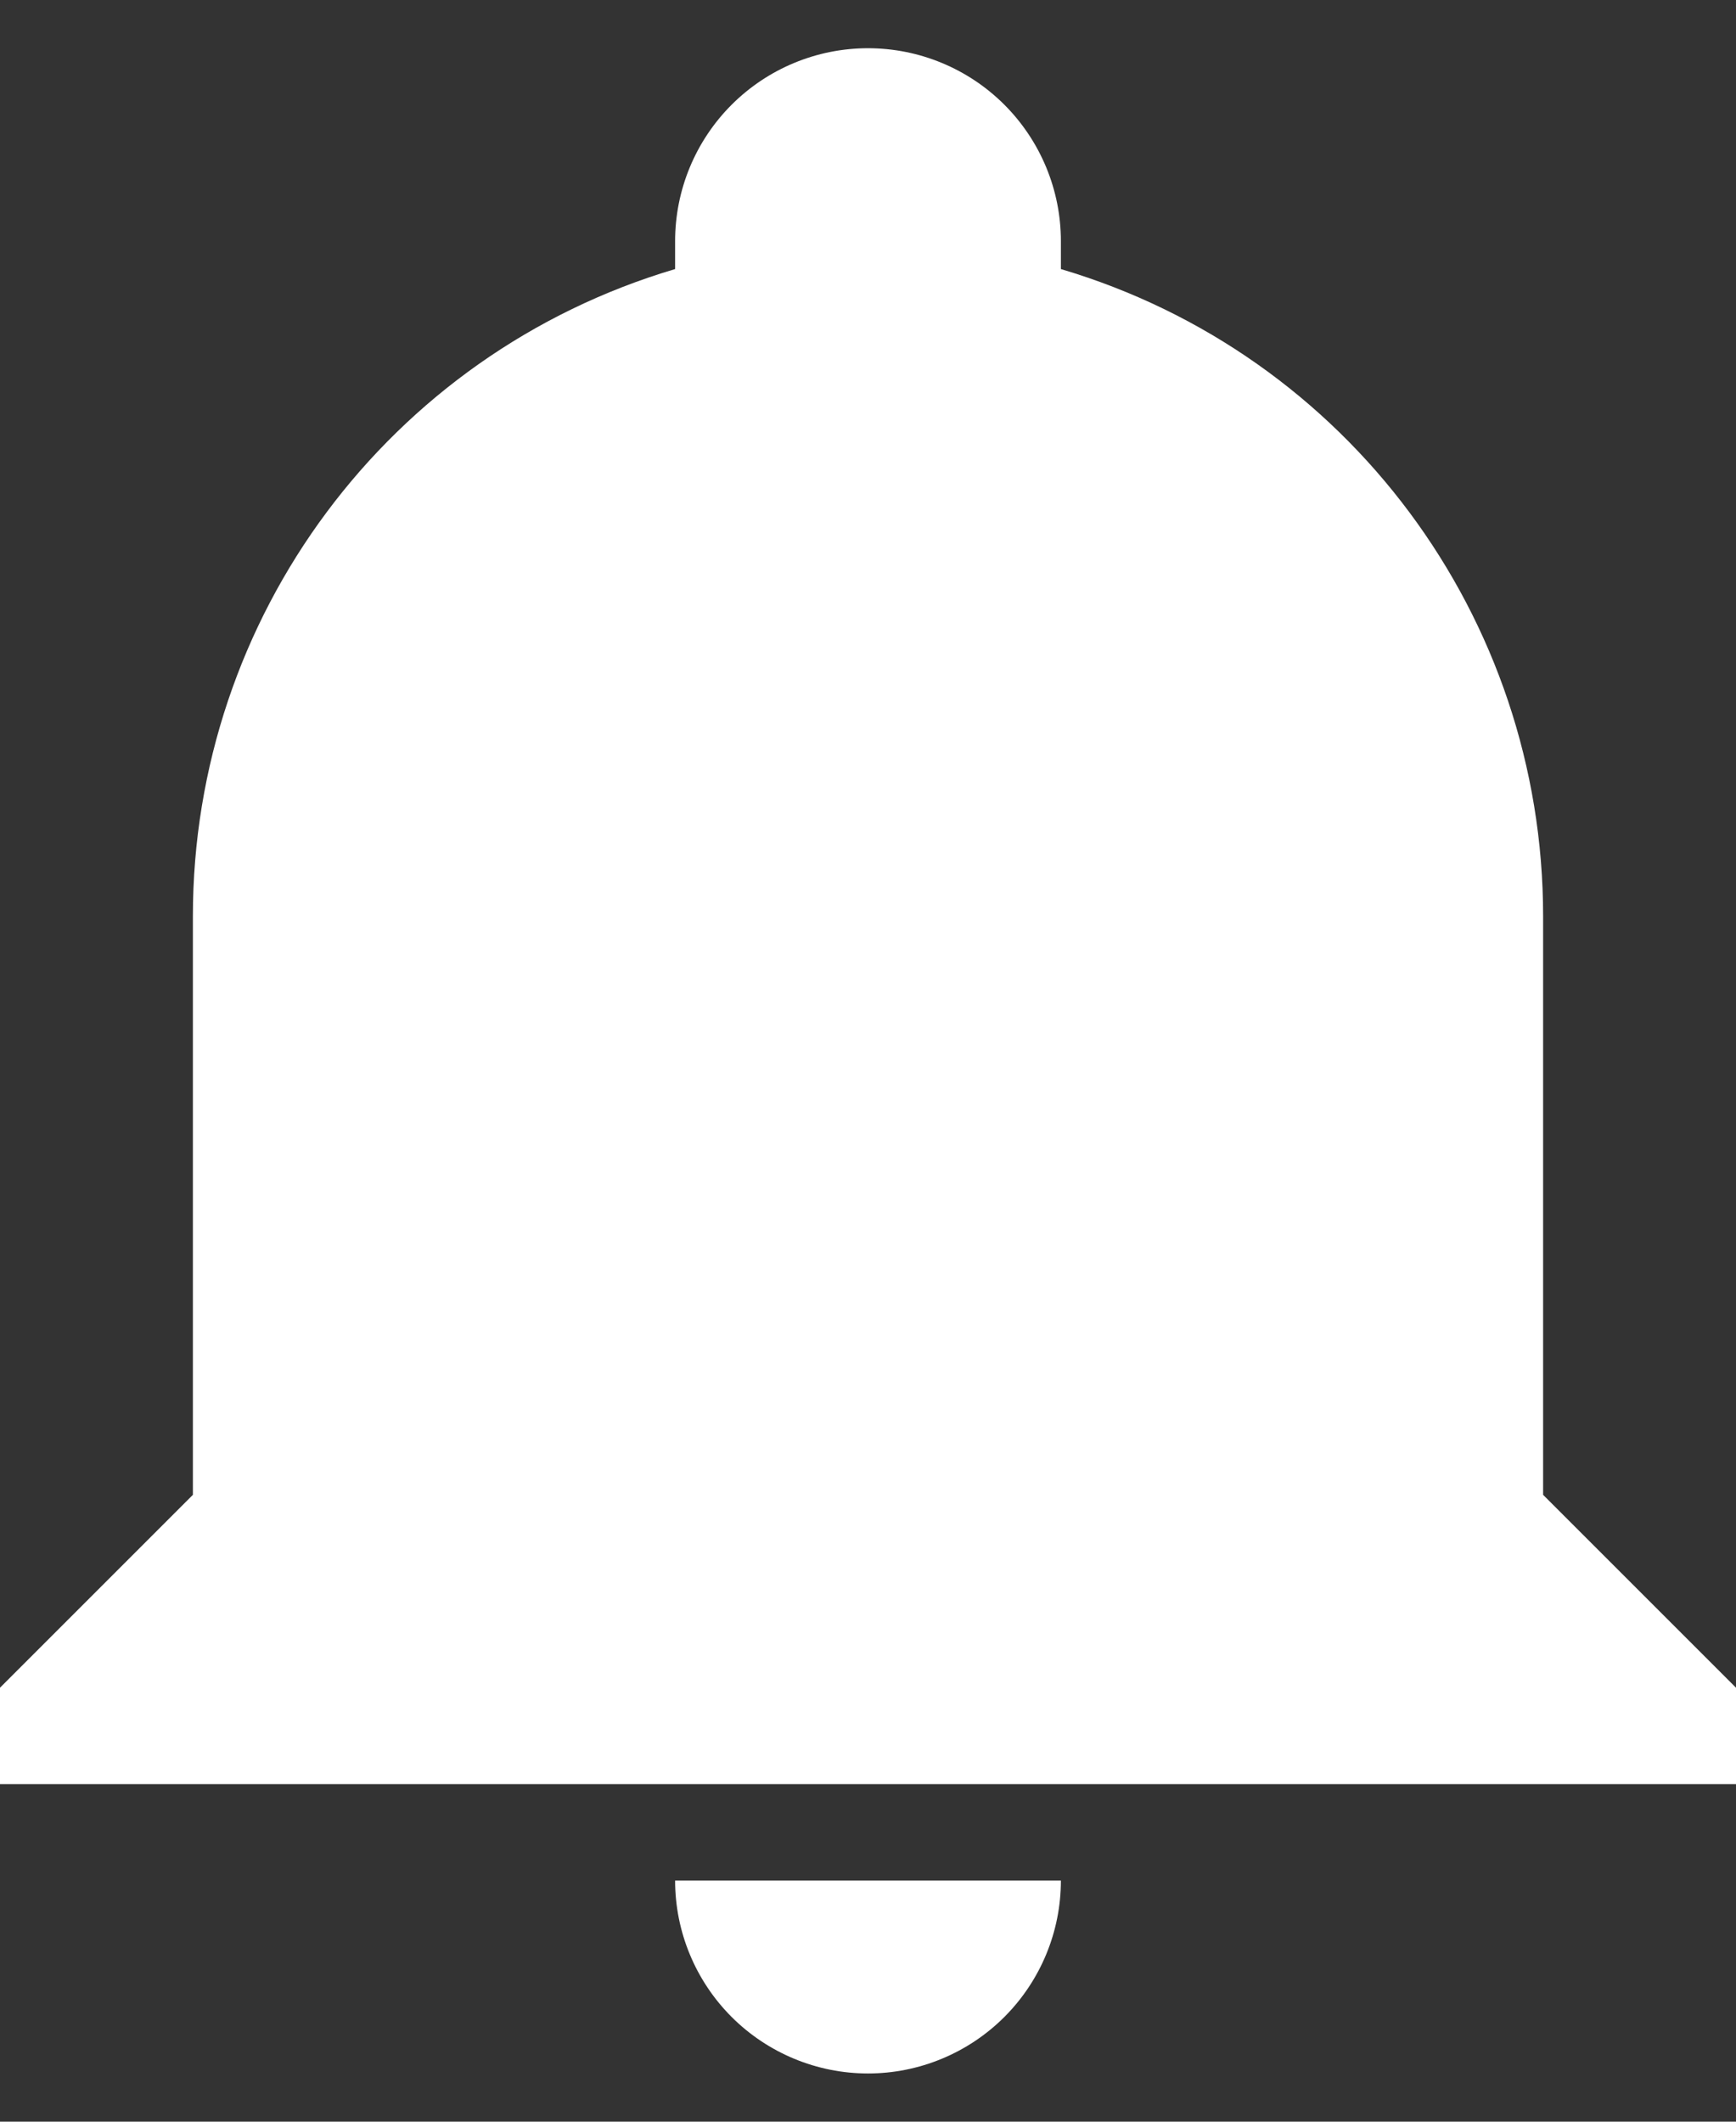 <svg width="18" height="22" viewBox="0 0 18 22" fill="none" xmlns="http://www.w3.org/2000/svg">
<rect x="0" y="0" width="18" height="22" fill="#333333" stroke="none"/>
<path id="Vector" d="M18 17.5V18.5H0V17.5L2 15.5V9.5C2 6.4 4.03 3.67 7 2.79V2.5C7 1.97 7.211 1.461 7.586 1.086C7.961 0.711 8.47 0.5 9 0.5C9.53 0.5 10.039 0.711 10.414 1.086C10.789 1.461 11 1.97 11 2.5V2.79C13.97 3.67 16 6.4 16 9.5V15.5L18 17.5ZM11 19.5C11 20.03 10.789 20.539 10.414 20.914C10.039 21.289 9.53 21.5 9 21.5C8.47 21.5 7.961 21.289 7.586 20.914C7.211 20.539 7 20.03 7 19.5" fill="white"/>
</svg>
